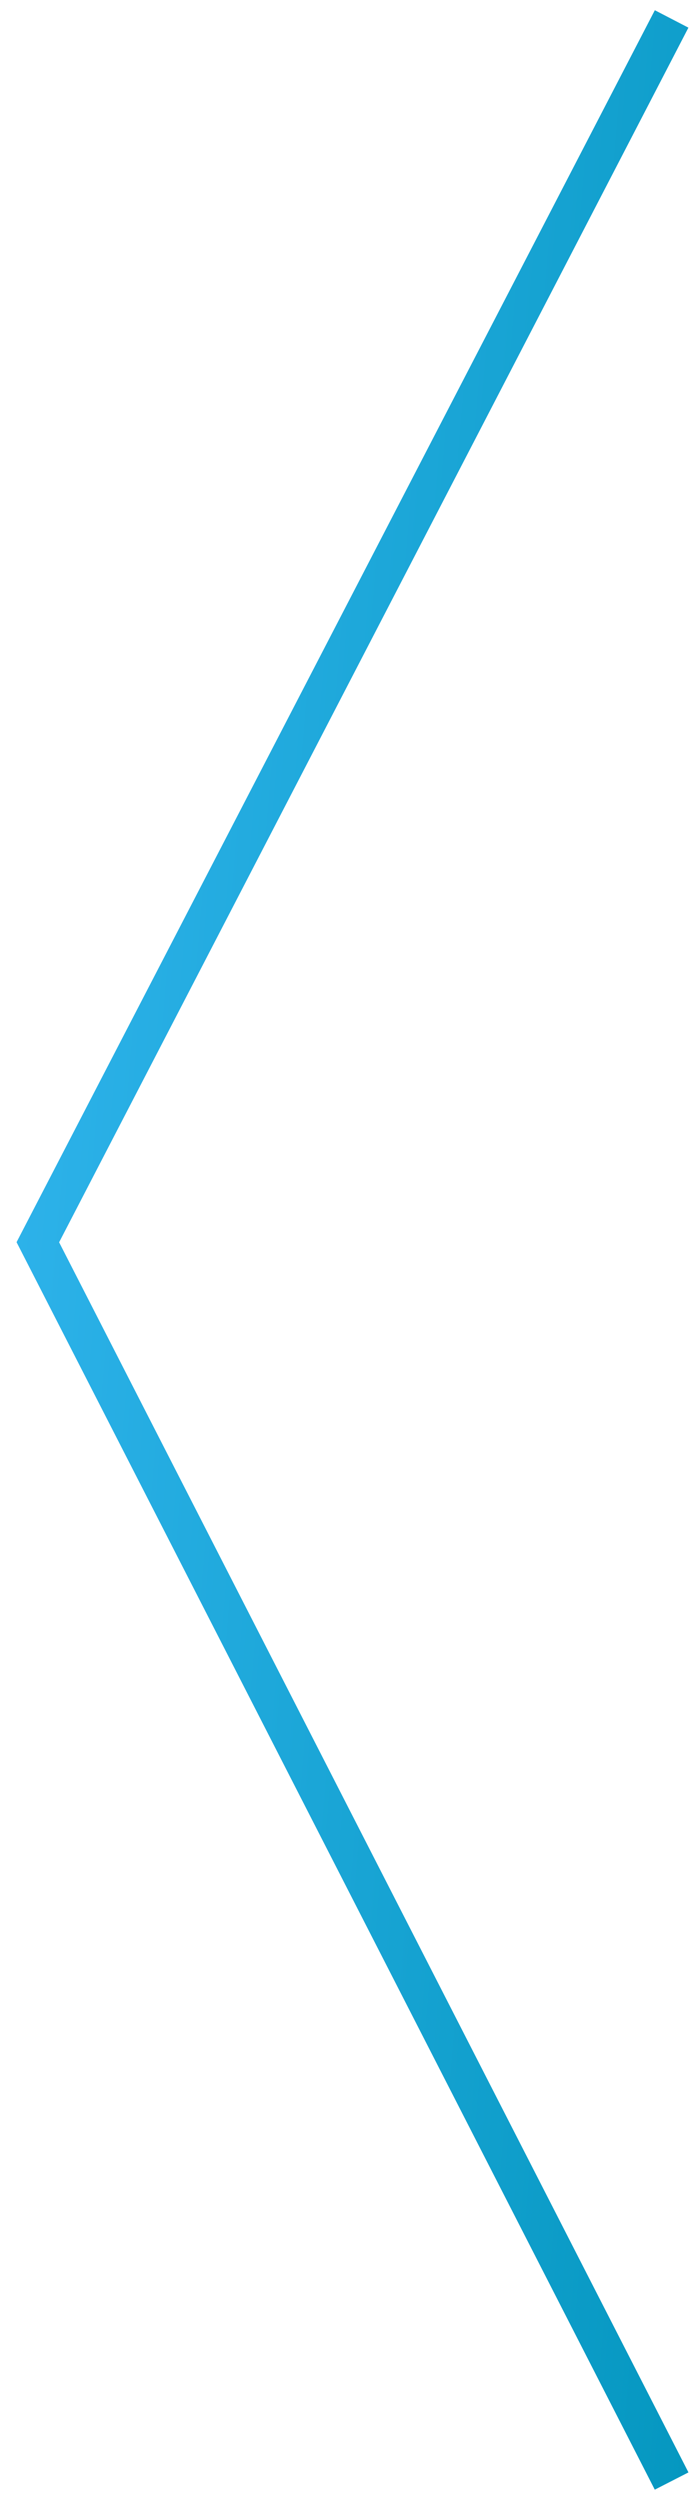 <svg width="37" height="132" viewBox="0 0 37 132" fill="none" xmlns="http://www.w3.org/2000/svg">
<path d="M35.5 1L2 65.591L35.5 131" stroke="url(#paint0_linear_15_4301)" stroke-width="2"/>
<defs>
<linearGradient id="paint0_linear_15_4301" x1="2" y1="-21.776" x2="53.855" y2="-17.347" gradientUnits="userSpaceOnUse">
<stop stop-color="#51C3F6"/>
<stop stop-color="#33B6F0"/>
<stop offset="1" stop-color="#0094BB"/>
</linearGradient>
</defs>
</svg>
